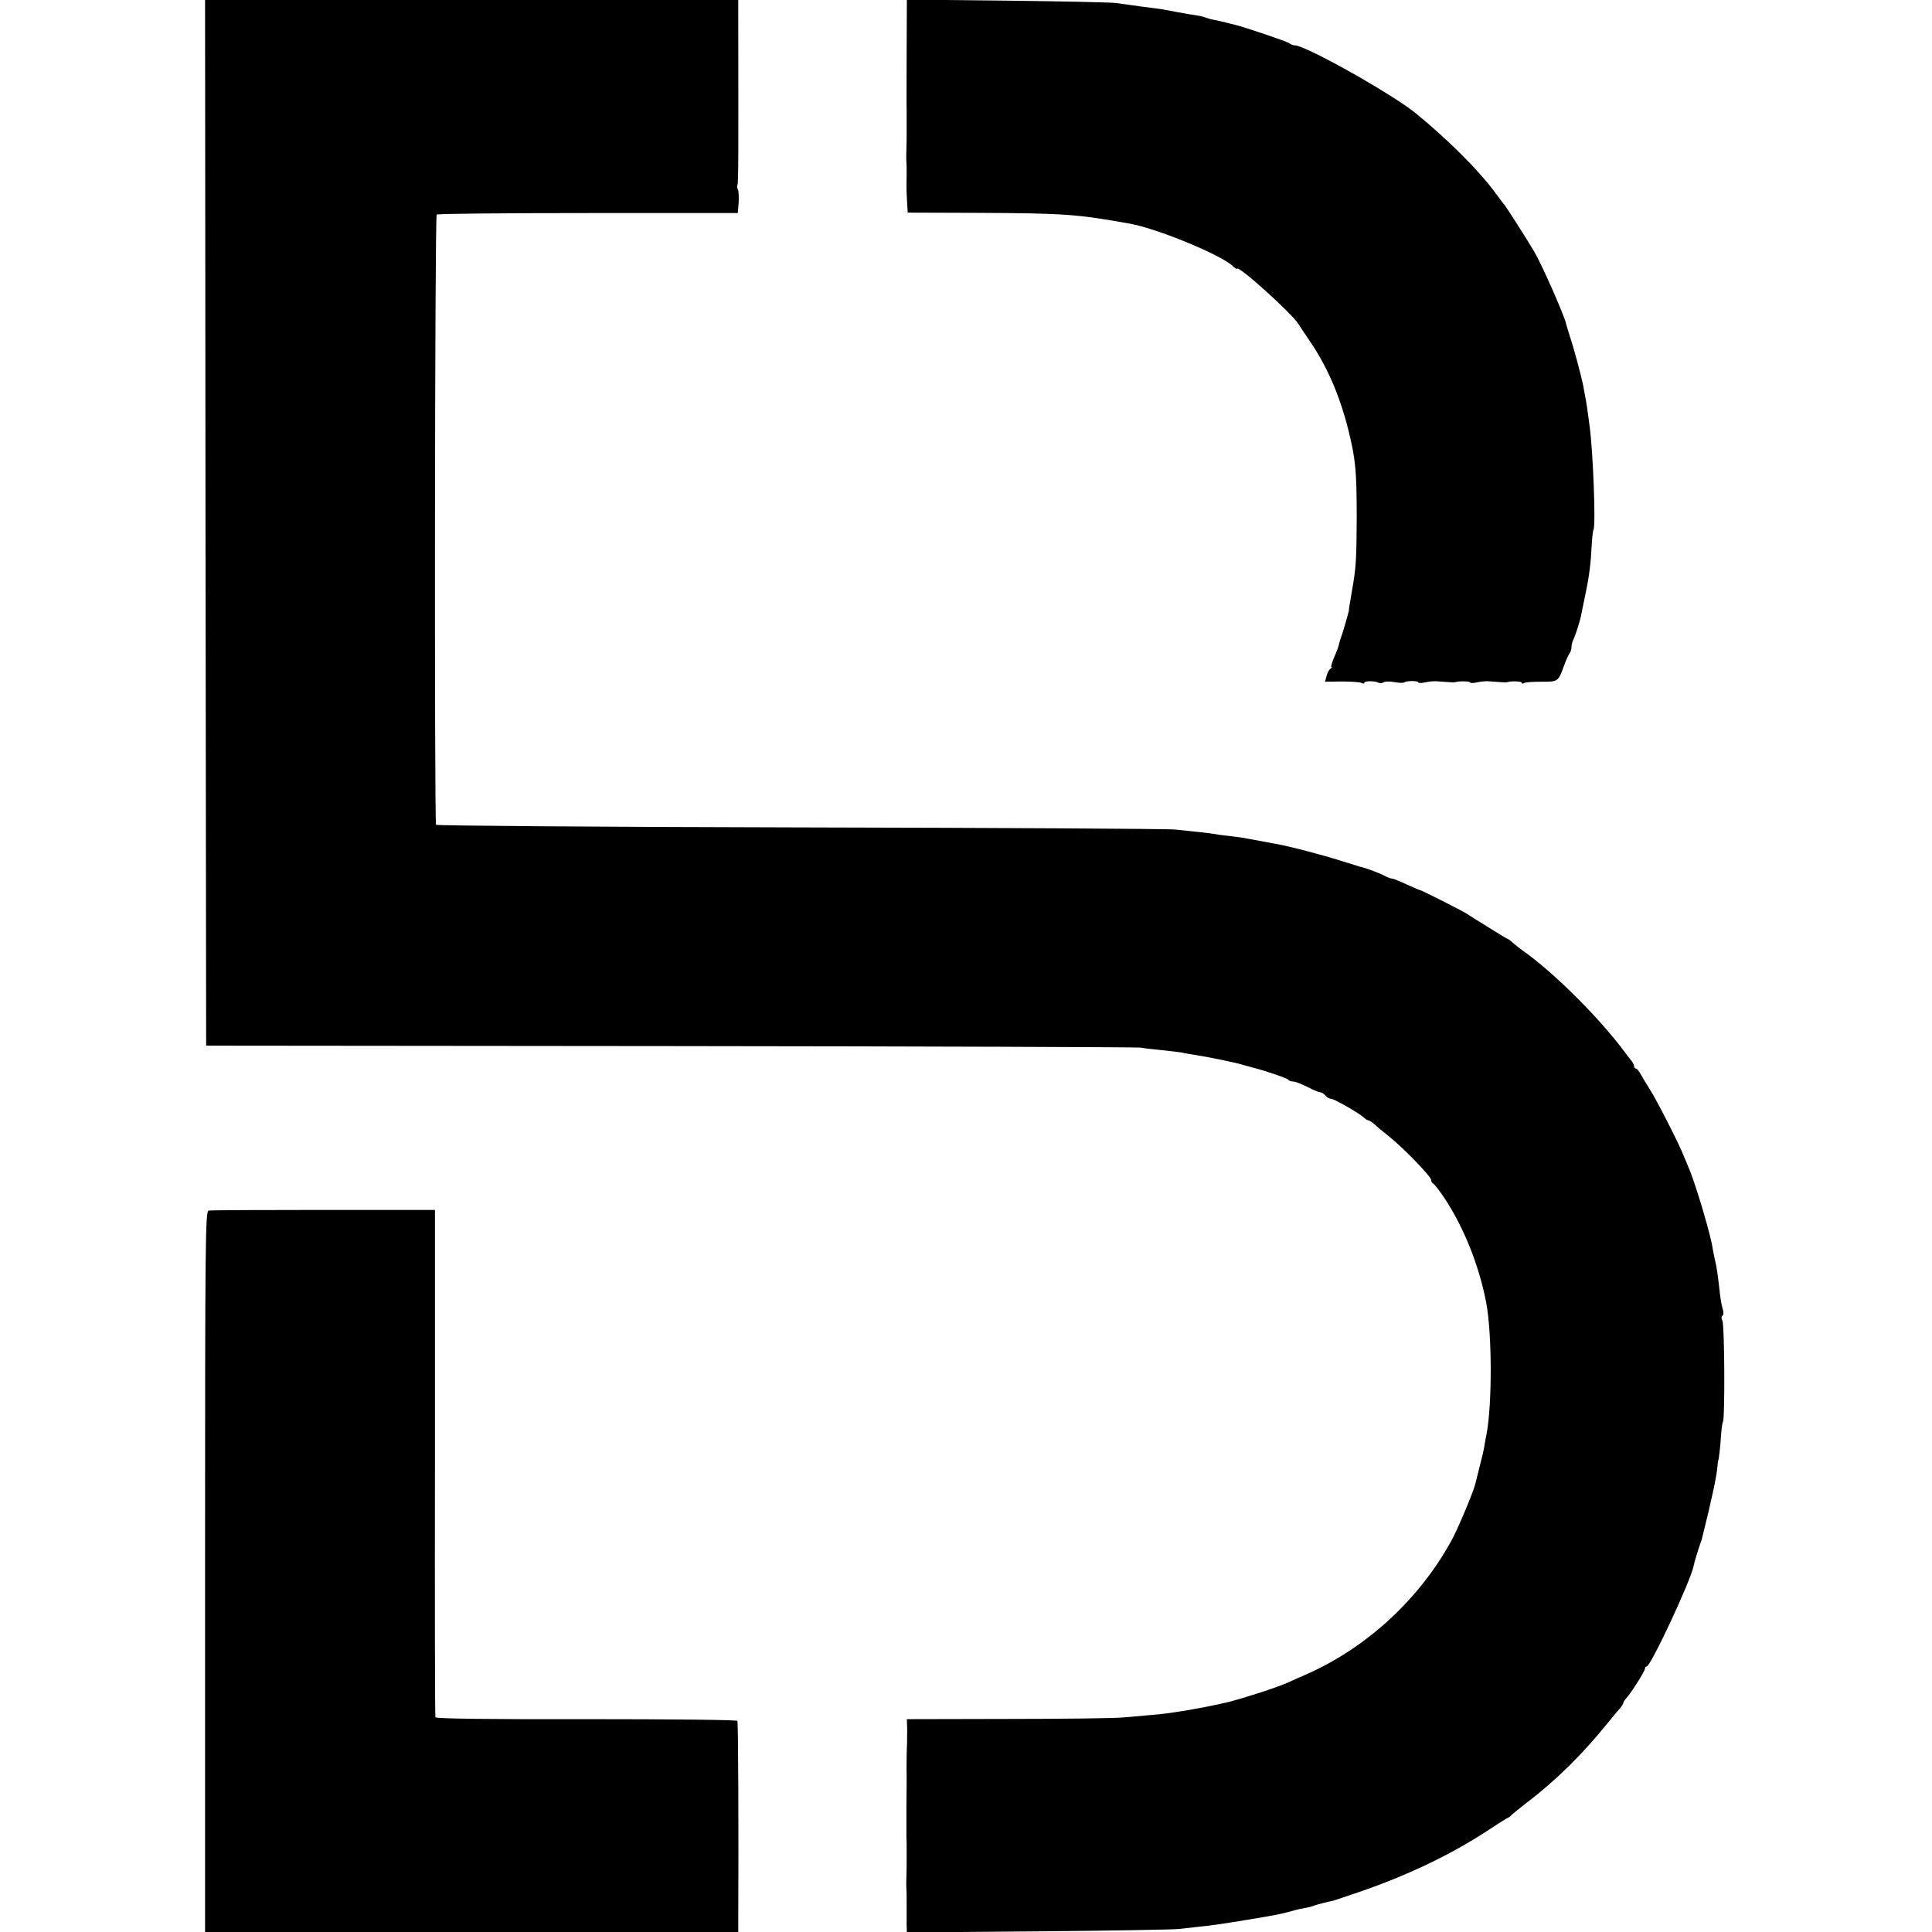<?xml version="1.0" standalone="no"?>
<!DOCTYPE svg PUBLIC "-//W3C//DTD SVG 20010904//EN"
 "http://www.w3.org/TR/2001/REC-SVG-20010904/DTD/svg10.dtd">
<svg version="1.0" xmlns="http://www.w3.org/2000/svg"
 width="895pt" height="895pt" viewBox="0 0 895 895"
 preserveAspectRatio="xMidYMid meet">
<g transform="translate(0,895) scale(0.1,-0.1)"
fill="#000000" stroke="none">
<path d="M952 6528 l3 -2422 2150 -2 c1183 -1 2163 -5 2178 -7 15 -3 60 -8
100 -12 40 -4 81 -9 92 -11 11 -3 36 -7 55 -10 60 -9 183 -34 225 -46 22 -6
45 -13 50 -14 60 -15 161 -50 163 -56 2 -4 12 -8 21 -8 10 0 40 -11 67 -25 27
-14 54 -25 60 -25 6 0 17 -7 24 -15 7 -8 18 -15 26 -15 14 0 131 -67 152 -87
7 -7 17 -13 21 -13 4 0 16 -8 27 -17 10 -10 42 -36 69 -58 66 -52 195 -186
195 -201 0 -7 4 -14 8 -16 5 -1 27 -30 50 -63 91 -136 163 -313 197 -490 27
-144 28 -471 1 -611 -3 -12 -7 -37 -10 -55 -3 -19 -13 -61 -22 -94 -8 -33 -17
-68 -19 -77 -7 -33 -77 -200 -107 -257 -147 -273 -392 -501 -673 -626 -33 -14
-73 -32 -90 -40 -51 -23 -211 -74 -280 -91 -117 -27 -267 -53 -355 -59 -25 -2
-81 -7 -125 -11 -44 -4 -288 -7 -542 -7 l-462 -1 1 -30 c1 -17 0 -51 0 -76 -2
-41 -3 -122 -2 -160 0 -8 0 -71 -1 -140 0 -69 0 -132 0 -140 1 -8 1 -35 1 -60
0 -25 0 -52 0 -60 0 -8 0 -35 -1 -60 -1 -25 -1 -52 0 -60 1 -8 1 -35 1 -60 0
-25 0 -52 0 -60 0 -8 0 -30 0 -48 l1 -34 607 5 c334 3 627 8 652 11 25 3 65 7
90 10 55 5 108 13 225 32 138 23 147 25 190 36 22 6 48 13 58 15 42 8 53 10
67 16 13 5 57 16 86 22 6 2 59 19 119 40 220 75 426 173 595 284 47 31 90 58
95 60 6 2 12 7 15 11 3 4 37 31 75 61 132 100 260 227 370 364 22 27 48 59 58
69 9 11 17 23 17 27 0 4 6 14 13 21 21 22 87 126 87 137 0 6 4 11 8 11 19 0
207 403 218 467 2 14 23 81 31 103 3 8 7 20 8 25 44 176 67 284 71 330 1 17 3
30 4 30 2 0 10 66 13 120 2 28 6 55 9 60 9 17 7 449 -3 467 -6 10 -5 19 0 23
6 3 6 16 1 33 -5 15 -11 52 -14 82 -7 66 -14 116 -23 150 -3 14 -7 34 -9 45
-6 55 -80 304 -111 375 -8 19 -18 44 -23 55 -18 49 -128 264 -155 305 -16 25
-36 58 -44 73 -8 15 -18 27 -23 27 -4 0 -8 5 -8 10 0 6 -5 16 -10 23 -6 7 -24
30 -40 52 -118 157 -326 363 -464 460 -16 11 -37 28 -48 38 -10 9 -20 17 -23
17 -2 0 -42 24 -88 53 -45 28 -92 57 -102 64 -23 15 -208 108 -215 109 -3 0
-31 12 -64 27 -32 15 -62 27 -67 27 -5 0 -17 4 -27 9 -35 18 -91 39 -122 46
-3 1 -43 13 -90 28 -47 15 -123 36 -170 48 -92 23 -98 24 -180 39 -30 6 -66
12 -80 15 -14 3 -47 8 -75 11 -27 3 -61 7 -75 10 -25 4 -75 10 -185 21 -33 4
-816 8 -1740 10 -931 2 -1682 8 -1685 12 -8 14 -6 2819 3 2827 4 4 319 7 701
7 l694 0 4 50 c1 27 0 54 -4 60 -4 6 -4 15 -2 19 5 7 5 152 4 776 l0 82 -1235
0 -1235 0 2 -2422z"/>
<path d="M4200 8709 c0 -134 -1 -253 0 -264 0 -11 0 -40 0 -65 0 -25 0 -52 0
-60 0 -8 0 -35 -1 -60 -1 -25 -1 -52 0 -60 1 -8 1 -35 1 -60 -1 -66 -1 -70 2
-125 l3 -50 320 -1 c408 -2 463 -6 709 -50 124 -22 419 -143 475 -195 11 -11
21 -17 21 -14 0 23 254 -206 285 -256 6 -9 28 -43 50 -75 81 -118 139 -250
180 -411 35 -140 40 -191 40 -418 -1 -181 -3 -224 -20 -320 -13 -76 -17 -100
-16 -102 0 -4 -29 -107 -36 -123 -3 -8 -8 -24 -10 -34 -2 -10 -12 -38 -23 -62
-10 -24 -16 -44 -12 -44 4 0 2 -4 -5 -8 -6 -4 -14 -19 -18 -34 l-7 -26 79 1
c44 0 85 -3 91 -7 7 -4 12 -3 12 1 0 10 52 9 67 0 5 -3 15 -2 22 2 7 5 30 5
51 1 22 -4 42 -4 46 -1 8 8 64 8 64 0 0 -4 15 -4 33 0 17 4 41 6 52 5 64 -5
81 -6 88 -4 17 6 67 4 67 -1 0 -4 15 -4 33 0 17 4 41 6 52 5 64 -5 81 -6 88
-4 20 6 67 4 67 -3 0 -5 5 -5 11 -1 7 4 42 6 80 6 76 -1 78 1 104 73 10 28 22
54 27 60 4 5 8 17 8 27 0 10 4 26 9 36 11 23 31 86 37 119 3 15 12 59 20 98
16 76 24 139 28 226 2 31 5 61 8 65 11 22 -2 360 -18 479 -11 83 -15 112 -20
135 -3 14 -7 39 -10 55 -8 40 -42 169 -61 225 -8 25 -16 52 -18 60 -9 41 -114
278 -148 335 -33 56 -132 211 -137 215 -3 3 -25 32 -49 65 -76 101 -212 237
-362 360 -109 89 -511 315 -561 315 -7 0 -18 4 -24 9 -8 8 -210 76 -256 87
-10 2 -28 7 -40 10 -13 3 -34 8 -48 11 -14 2 -32 7 -40 10 -16 6 -26 9 -80 17
-34 6 -71 12 -120 22 -14 2 -61 9 -105 14 -44 6 -96 13 -115 16 -19 3 -245 8
-502 11 l-467 5 -1 -243z"/>
<path d="M967 3342 c-16 -3 -17 -118 -17 -1673 l0 -1669 1235 0 1235 0 0 53
c2 404 0 919 -4 925 -3 5 -318 8 -700 8 -456 -1 -697 2 -699 9 -2 6 -3 537 -2
1180 l0 1170 -516 0 c-283 0 -523 -1 -532 -3z"/>
</g>
</svg>
